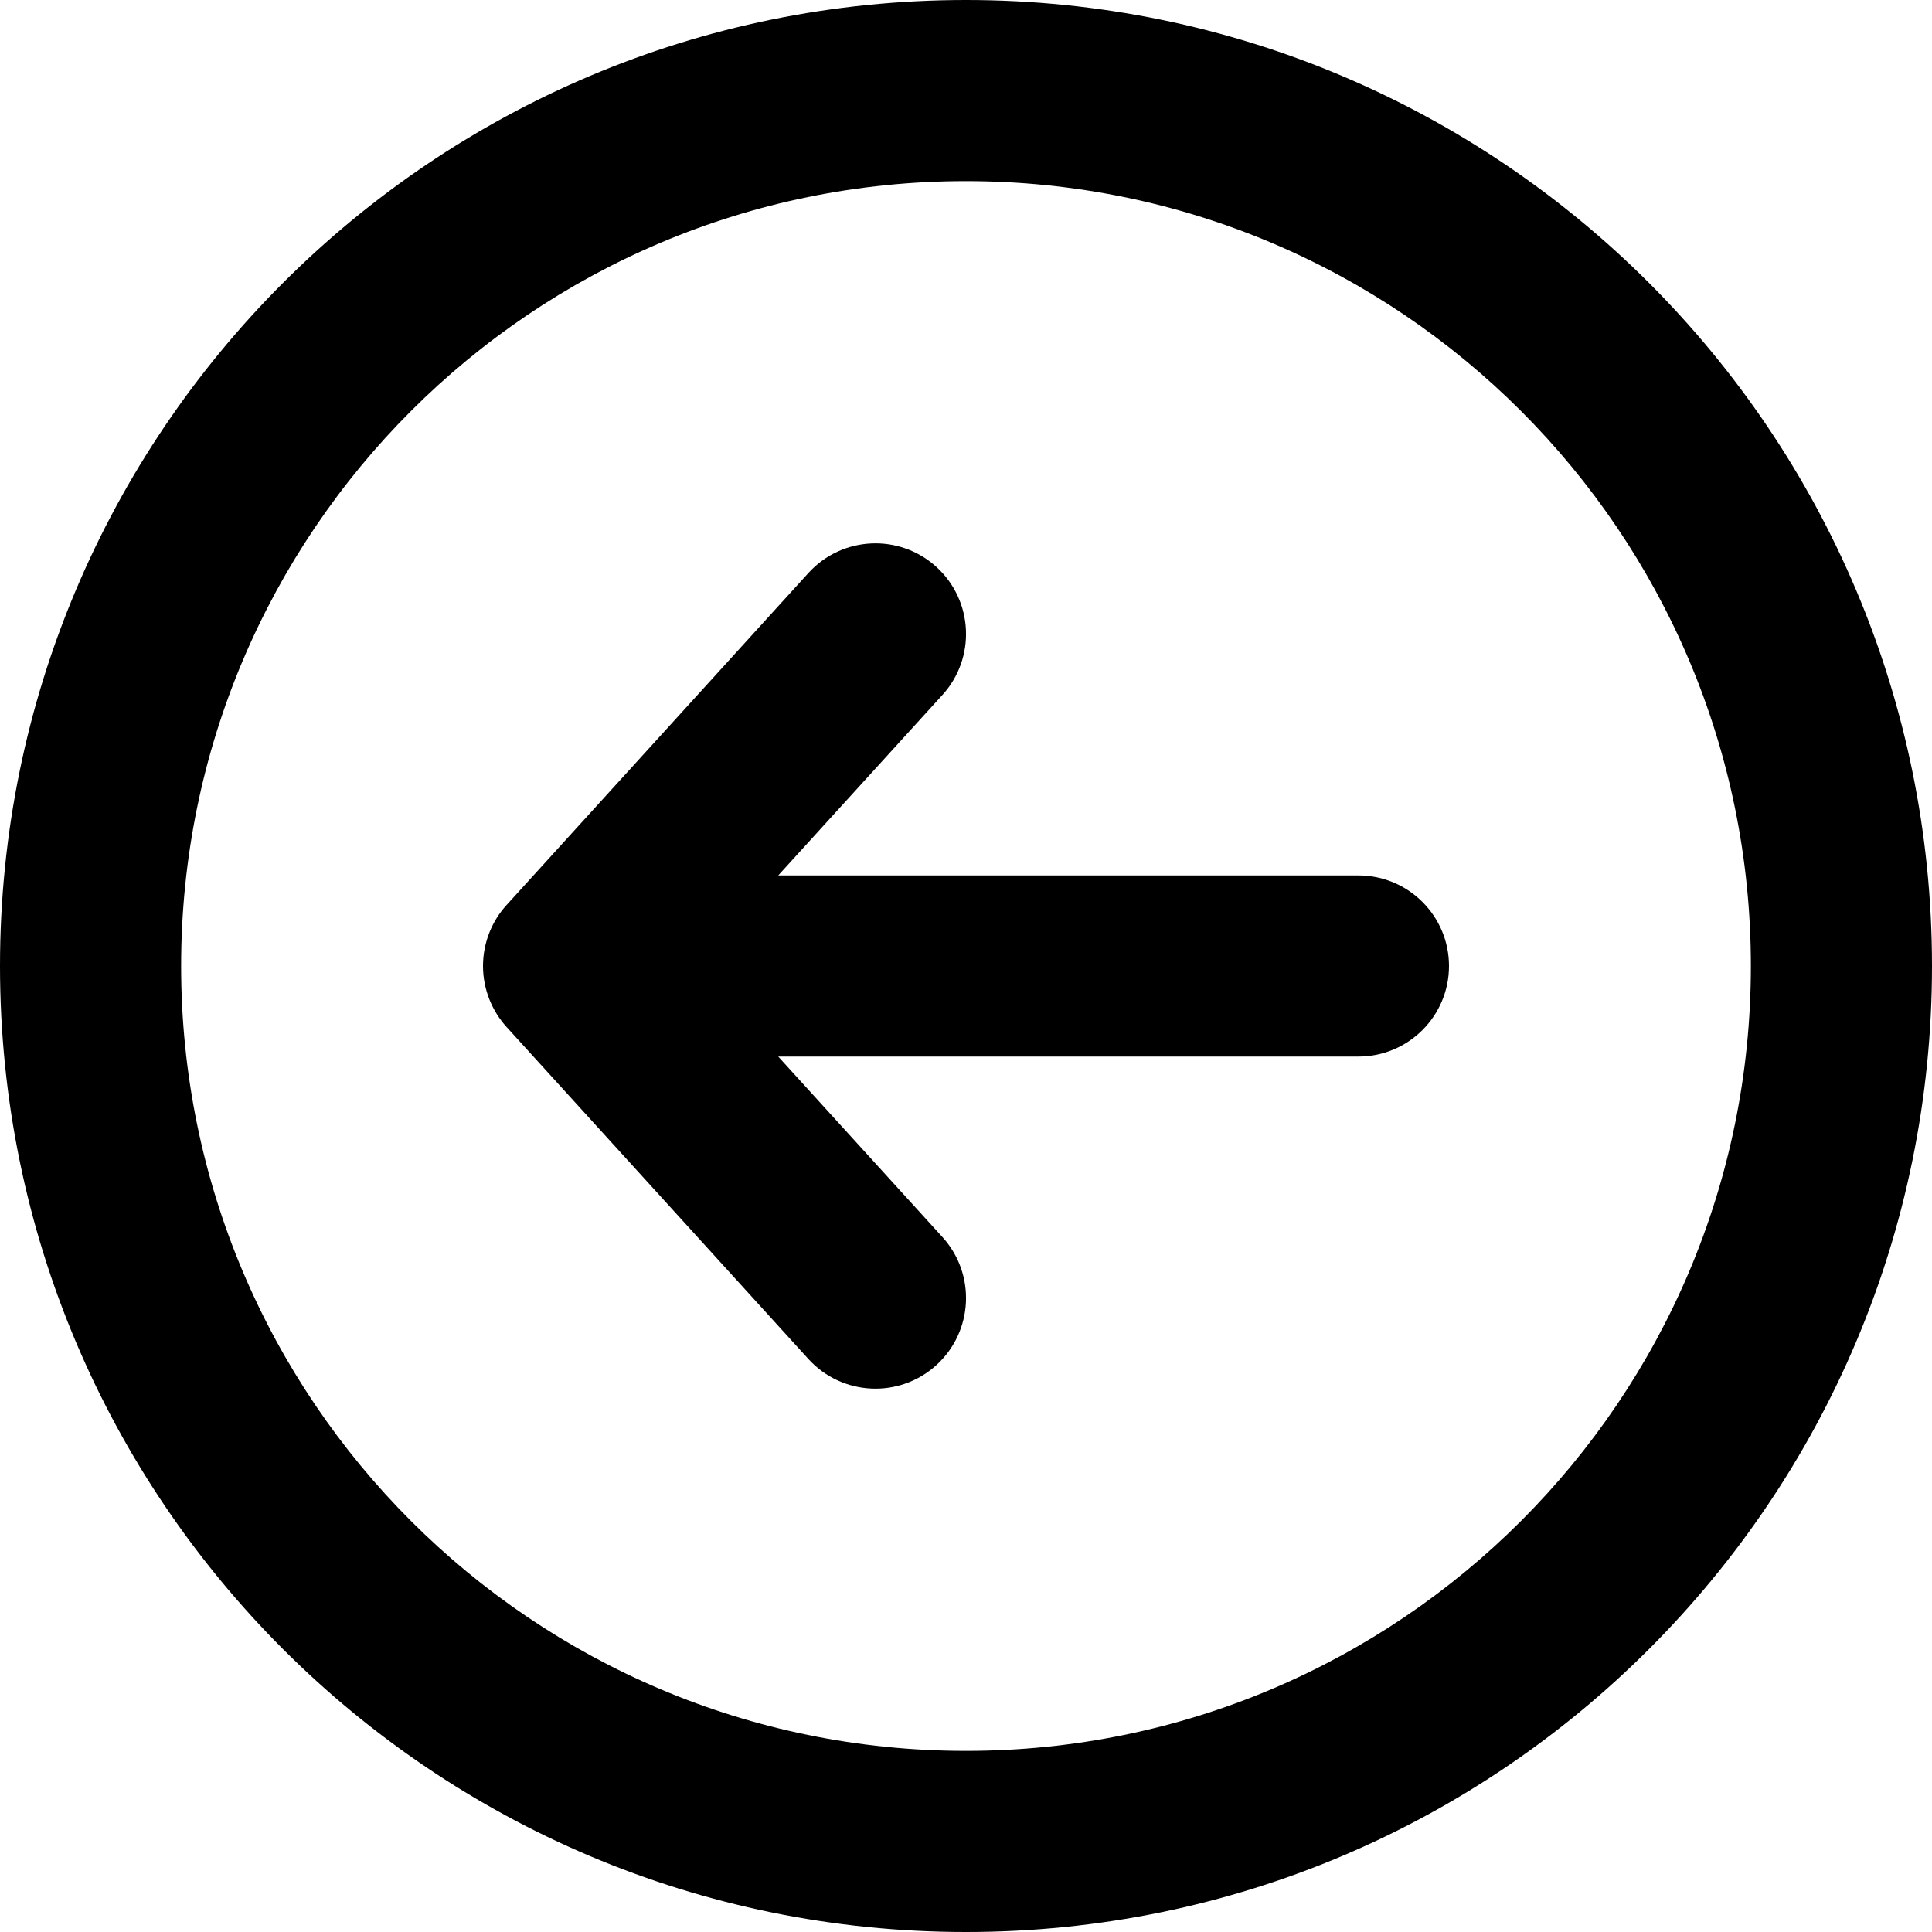 <svg width="16" height="16" viewBox="0 0 16 16" fill="none" xmlns="http://www.w3.org/2000/svg">
<g id="size=16">
<g id="Union">
<path d="M7.755 4.695C8.061 4.974 8.084 5.448 7.805 5.755L6.445 7.25H11.25C11.664 7.25 12 7.586 12 8C12 8.414 11.664 8.75 11.25 8.75H6.445L7.805 10.245C8.084 10.552 8.061 11.026 7.755 11.305C7.448 11.584 6.974 11.561 6.695 11.255L4.196 8.506C4.075 8.373 4.001 8.196 4 8.002L4 8L4 7.998C4.001 7.803 4.075 7.626 4.197 7.493L6.695 4.745C6.974 4.439 7.448 4.416 7.755 4.695Z" fill="#000001"/>
<path fill-rule="evenodd" clip-rule="evenodd" d="M0 8C0 3.582 3.582 0 8 0C12.418 0 16 3.582 16 8C16 12.418 12.418 16 8 16C3.582 16 0 12.418 0 8ZM8 1.5C4.41 1.5 1.5 4.41 1.5 8C1.5 11.59 4.41 14.5 8 14.5C11.59 14.5 14.5 11.59 14.5 8C14.5 4.41 11.59 1.5 8 1.5Z" fill="#000001"/>
</g>
</g>
</svg>
